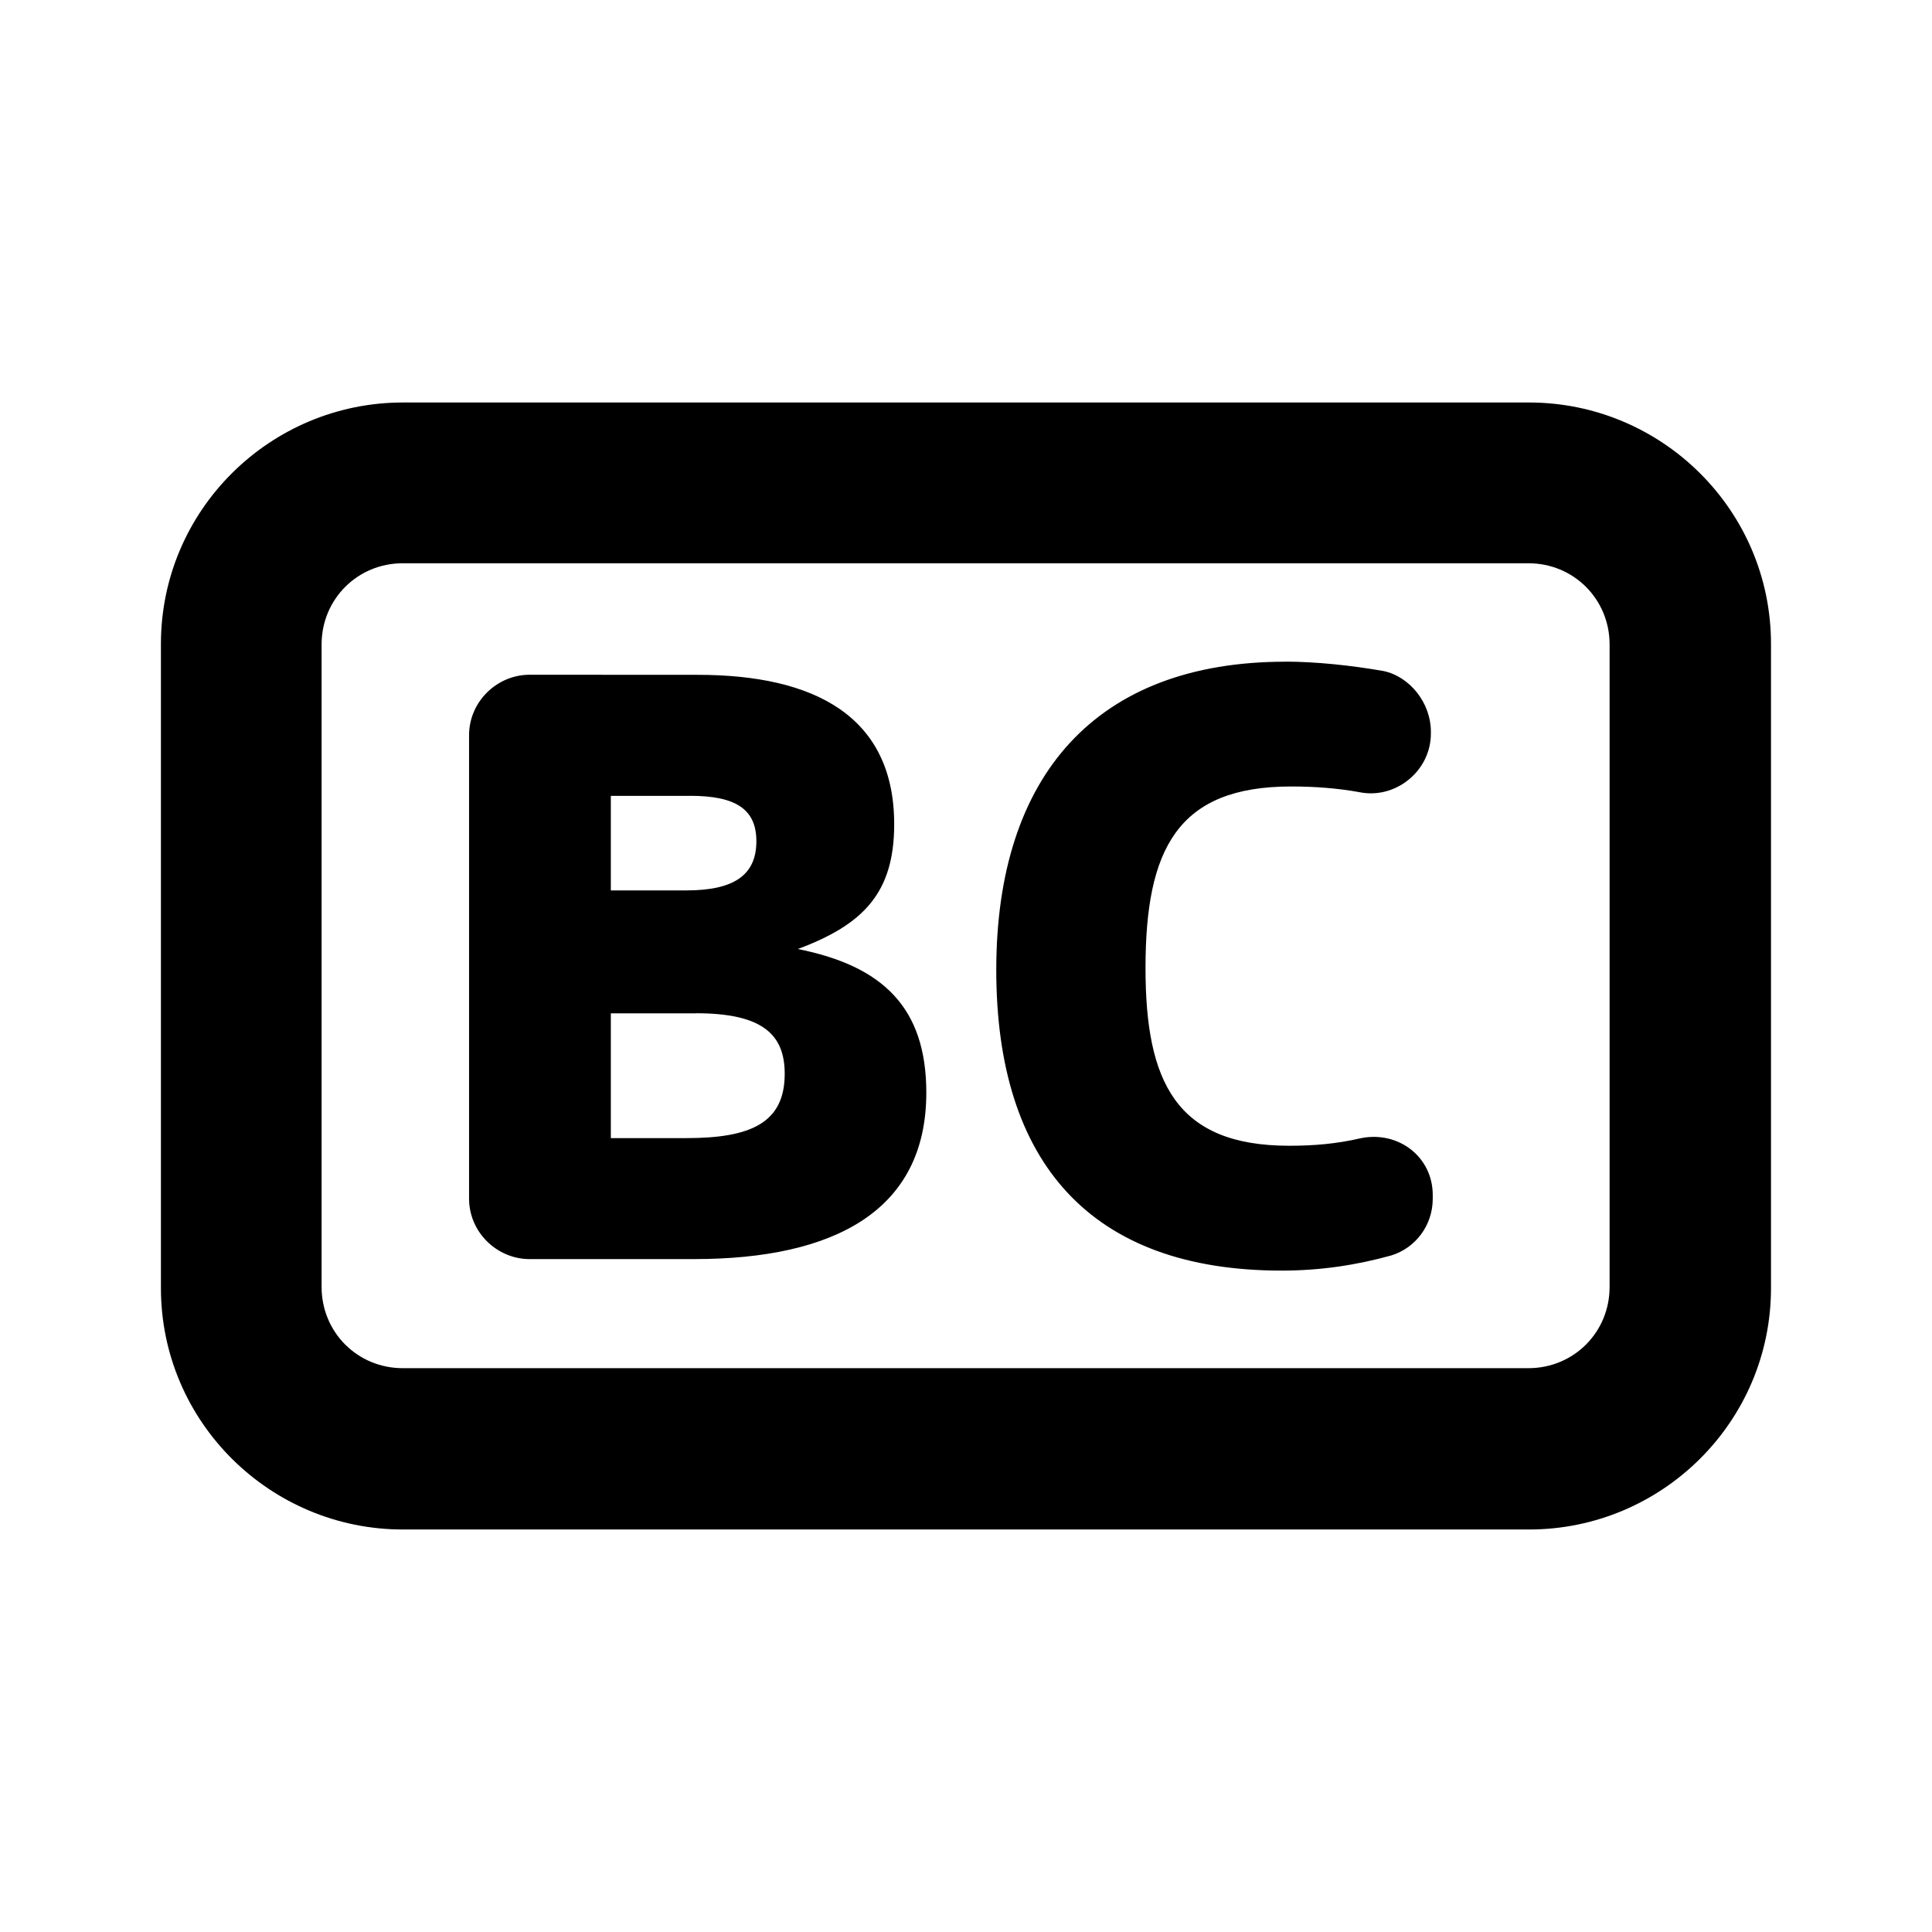 <svg id="icon" height="24" viewBox="0 0 24 24" width="24" xmlns="http://www.w3.org/2000/svg"><path d="m18.995 5c1.643 0 3.005 1.332 3.005 3v8c0 1.668-1.361 3-3.005 3h-13.991c-1.643 0-3.005-1.332-3.005-3v-8c0-1.668 1.362-3 3.005-3zm-.009 1.997h-13.982c-.563 0-1.009.446-1.009 1.009v7.981c0 .563.446 1.009 1.009 1.009h13.982c.563 0 1.009-.446 1.009-1.009v-7.981c0-.563-.446-1.009-1.009-1.009zm-3.019 1.222c.376 0 .822.047 1.221.117.329.071.587.399.587.752v.024c0 .47-.446.822-.892.728-.258-.047-.54-.07-.845-.07-1.408 0-1.808.775-1.808 2.255 0 1.409.376 2.208 1.784 2.208.305 0 .587-.023.892-.094.469-.094.892.235.892.705v.047c0 .329-.211.611-.516.705-.423.117-.869.188-1.361.188-2.371 0-3.545-1.339-3.545-3.735 0-2.419 1.244-3.829 3.592-3.829zm-7.3.164c1.455 0 2.441.517 2.441 1.856 0 .846-.376 1.245-1.197 1.55 1.056.211 1.596.728 1.596 1.785 0 1.456-1.127 2.067-2.887 2.067h-2.042c-.399 0-.751-.329-.751-.752v-5.755c0-.423.352-.752.751-.752zm-.023 4.205h-1.056v1.55h.939c.798 0 1.221-.188 1.221-.799 0-.493-.282-.752-1.103-.752zm-.07-2.701h-.986v1.174h.939c.587 0 .869-.188.869-.611 0-.399-.258-.564-.822-.564z" fill="currentColor" fill-rule="evenodd"/></svg>
